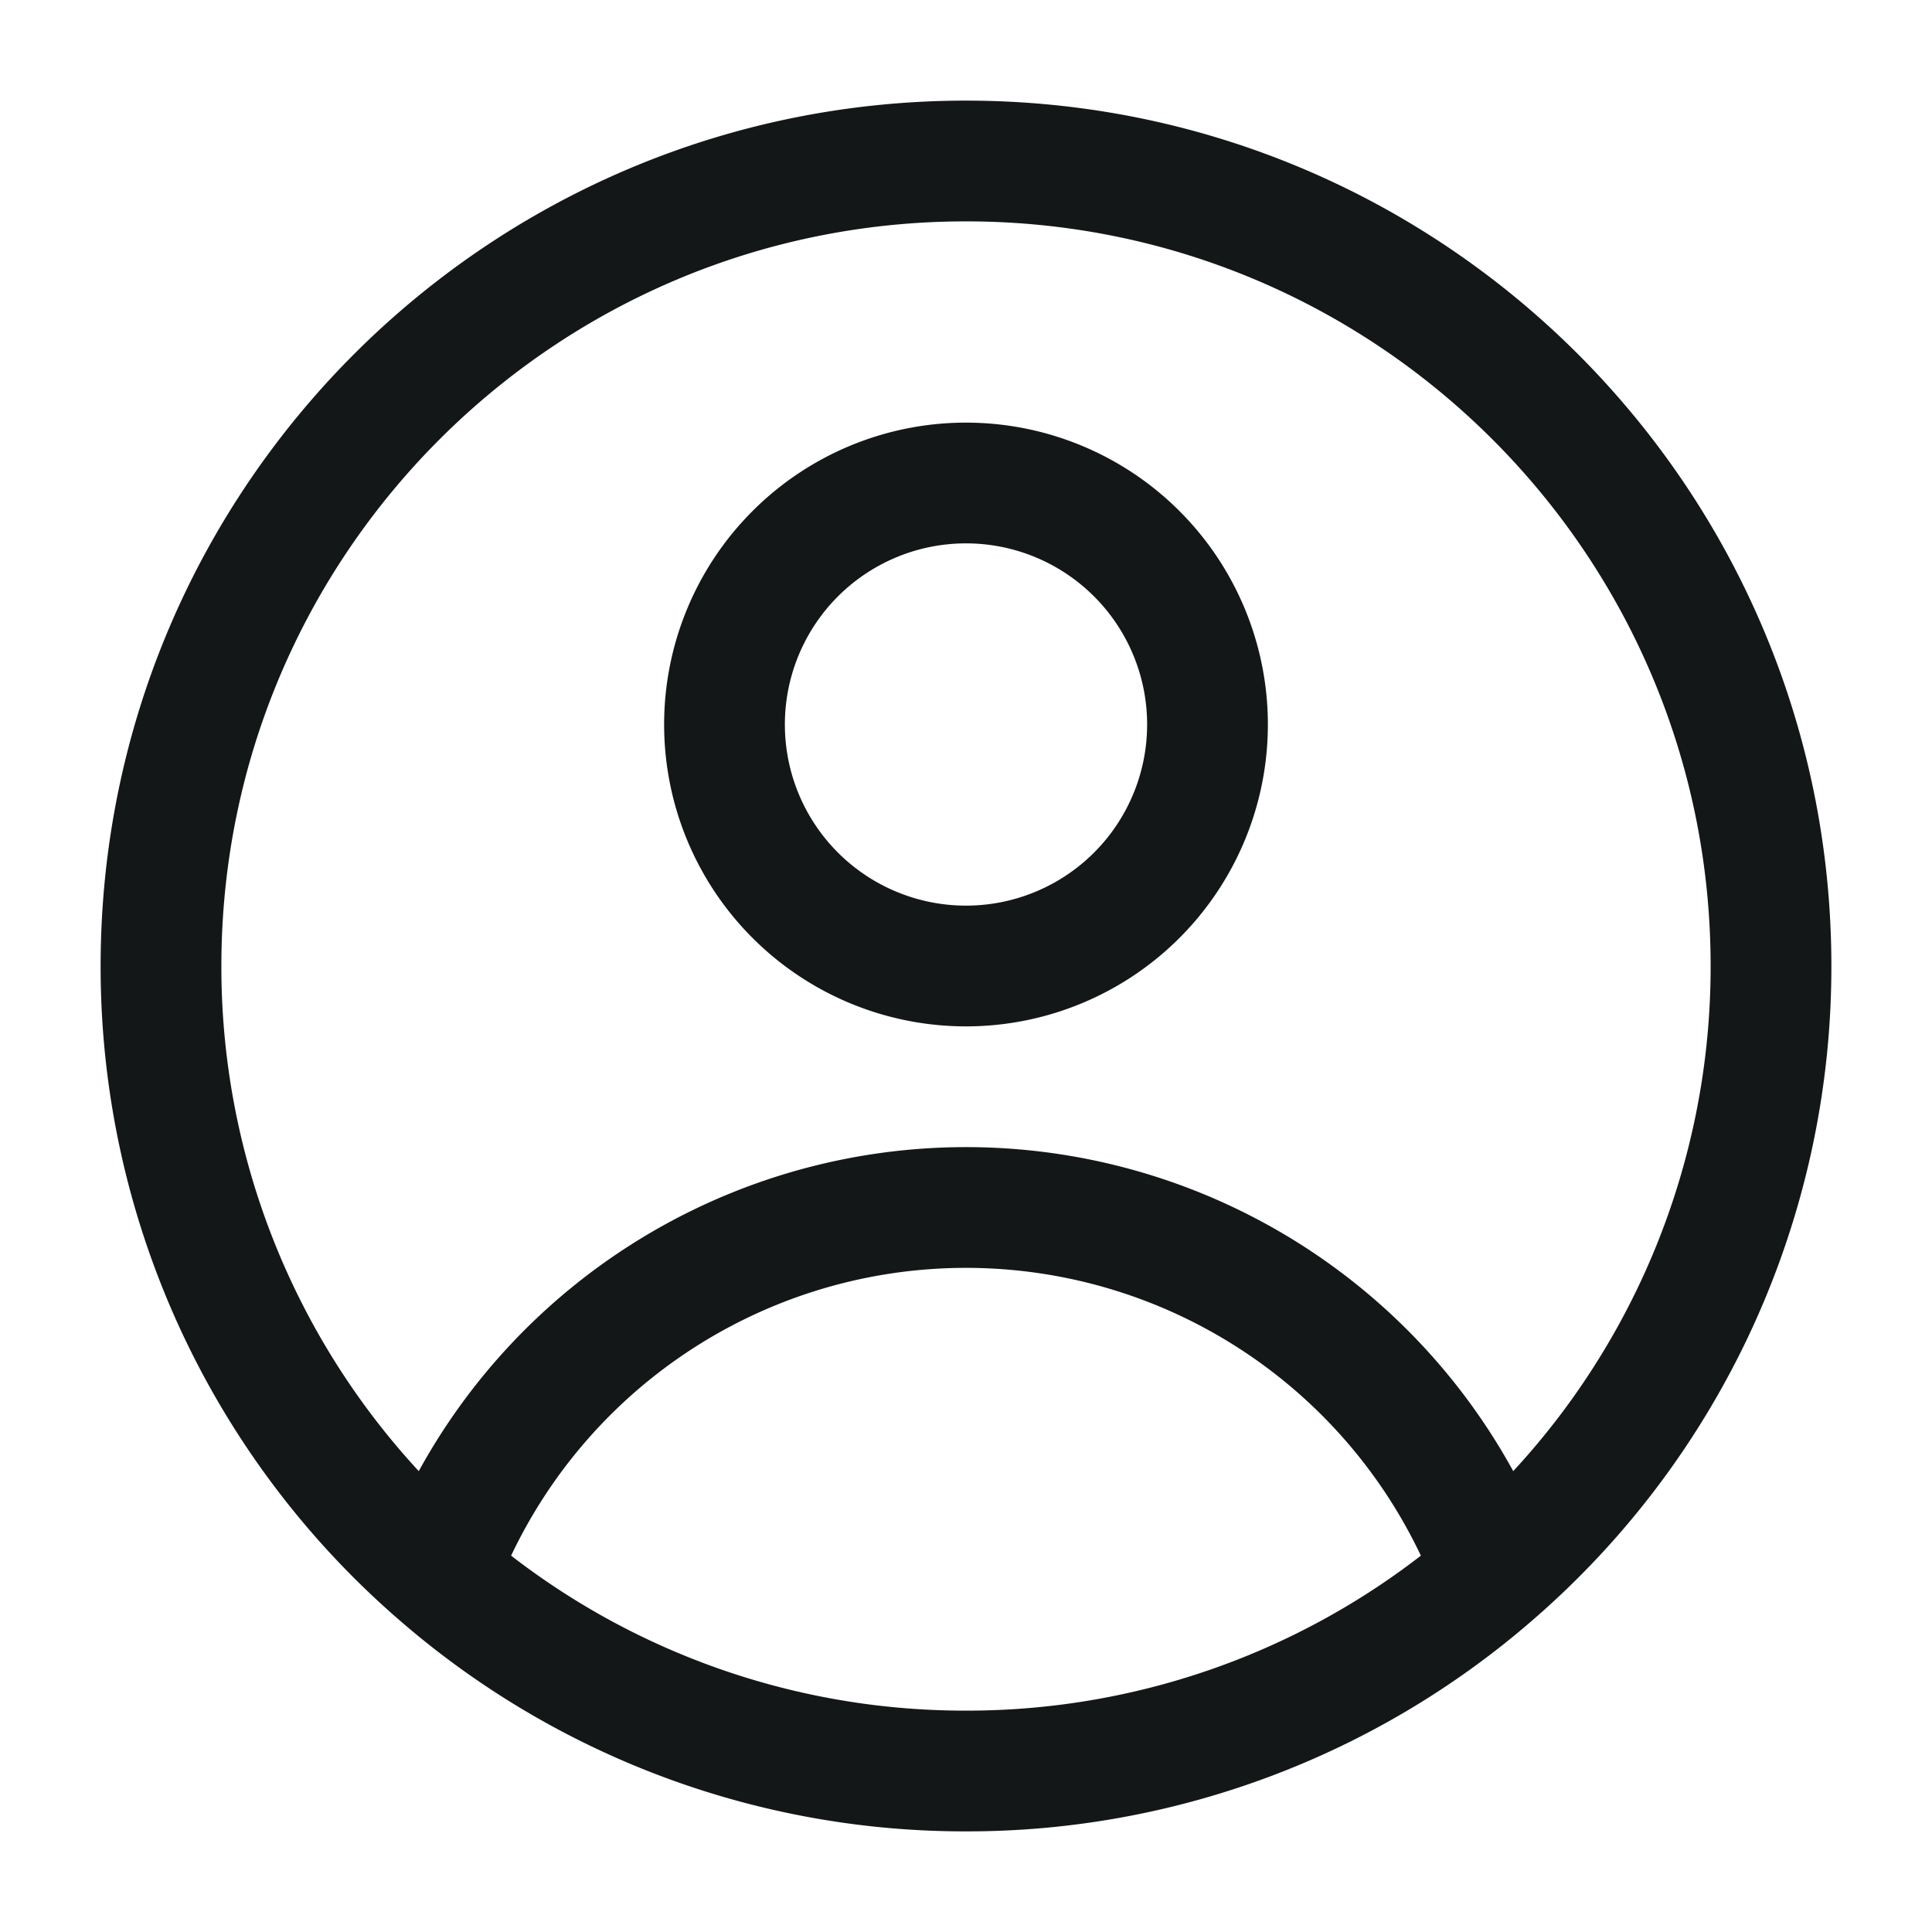 <svg width="24" height="24" viewBox="0 0 24 24" fill="none" xmlns="http://www.w3.org/2000/svg">
    <path d="M18.559 19.549a7.003 7.003 0 0 0-13.118 0m13.118 0A9.976 9.976 0 0 0 22 12c0-5.523-4.477-10-10-10S2 6.477 2 12a9.977 9.977 0 0 0 3.441 7.549m13.118 0A9.961 9.961 0 0 1 12 22a9.961 9.961 0 0 1-6.559-2.451M15 9a3 3 0 1 1-6 0 3 3 0 0 1 6 0z" stroke="#141718" stroke-width="1.5" stroke-linejoin="round"/>
</svg>
